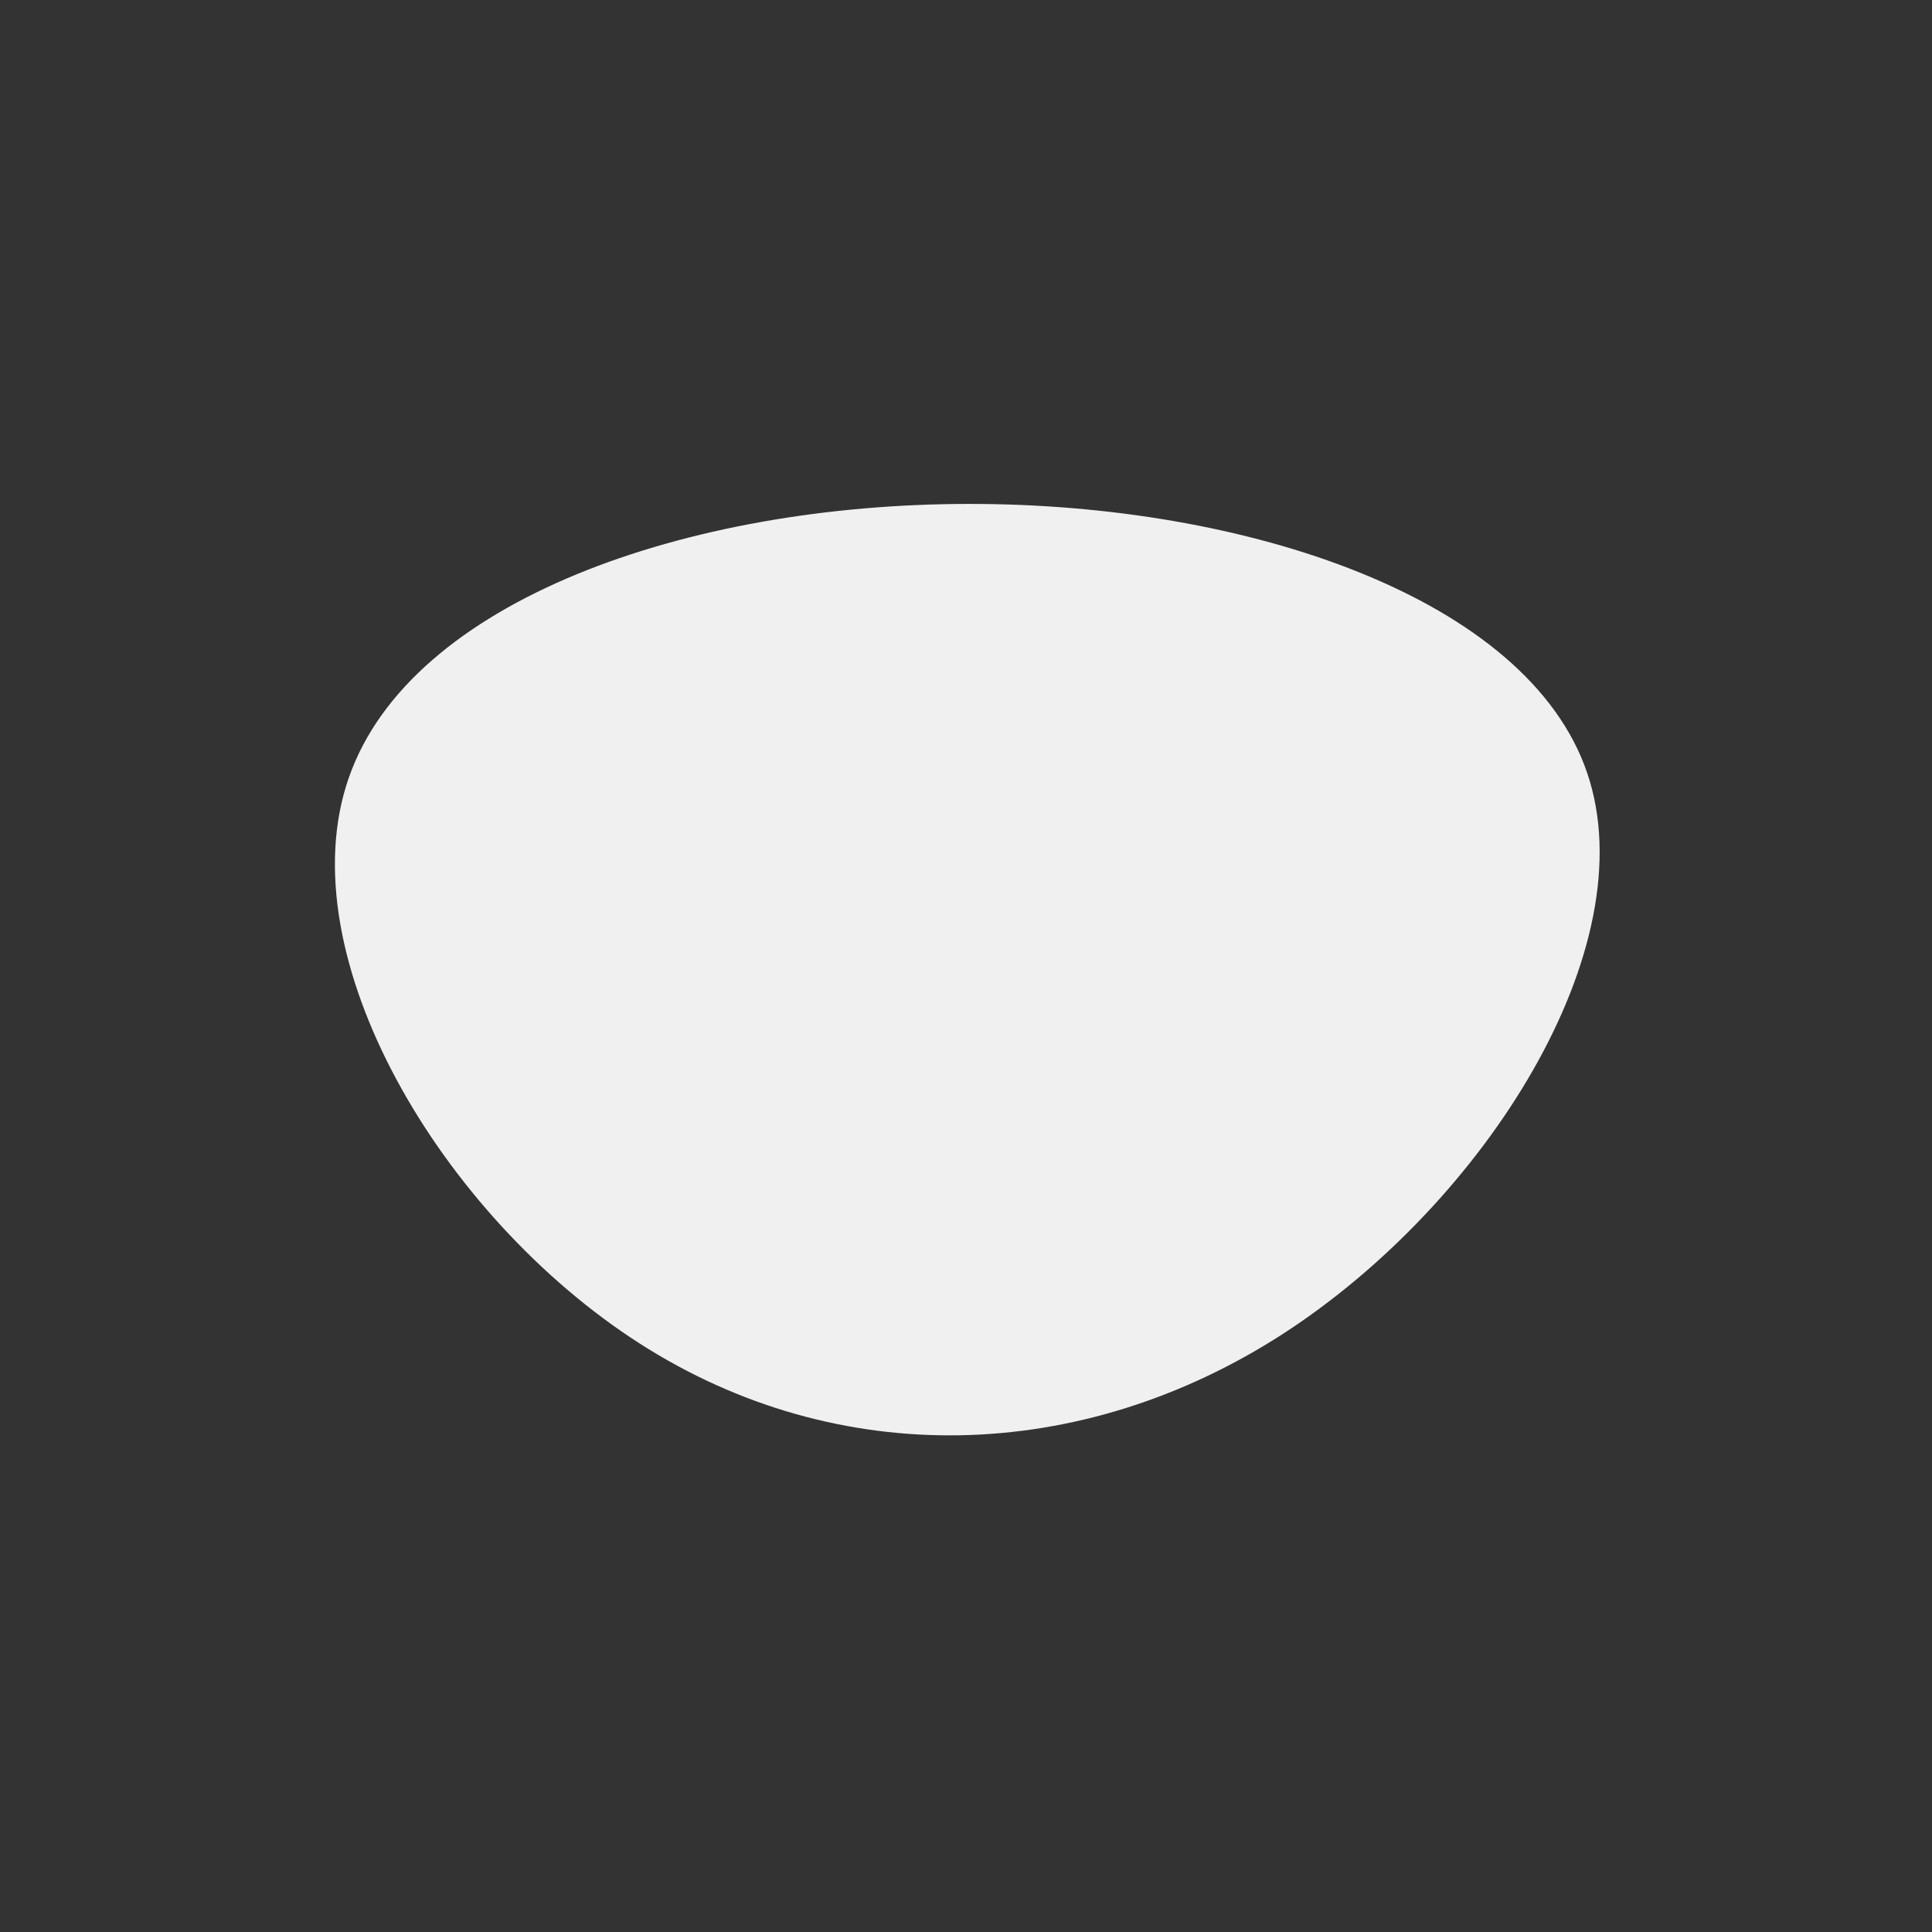 <?xml version="1.0" standalone="no"?>
<svg
  width="600"
  height="600"
  viewBox="0 0 600 600"
  xmlns="http://www.w3.org/2000/svg"
>
  <rect x="0" y="0" width="600" height="600" fill="#333333" stroke="none"/>
  <g transform="translate(300,300)">
    <path d="M192.9,-60C211.4,-5.7,161.2,73.6,98.5,114.2C35.7,154.8,-39.8,156.7,-101.4,117.2C-163,77.7,-210.9,-3.2,-191.7,-58.4C-172.5,-113.7,-86.2,-143.4,0.5,-143.5C87.2,-143.7,174.4,-114.3,192.9,-60Z" fill="#f0f0f0" />
  </g>
</svg>
  